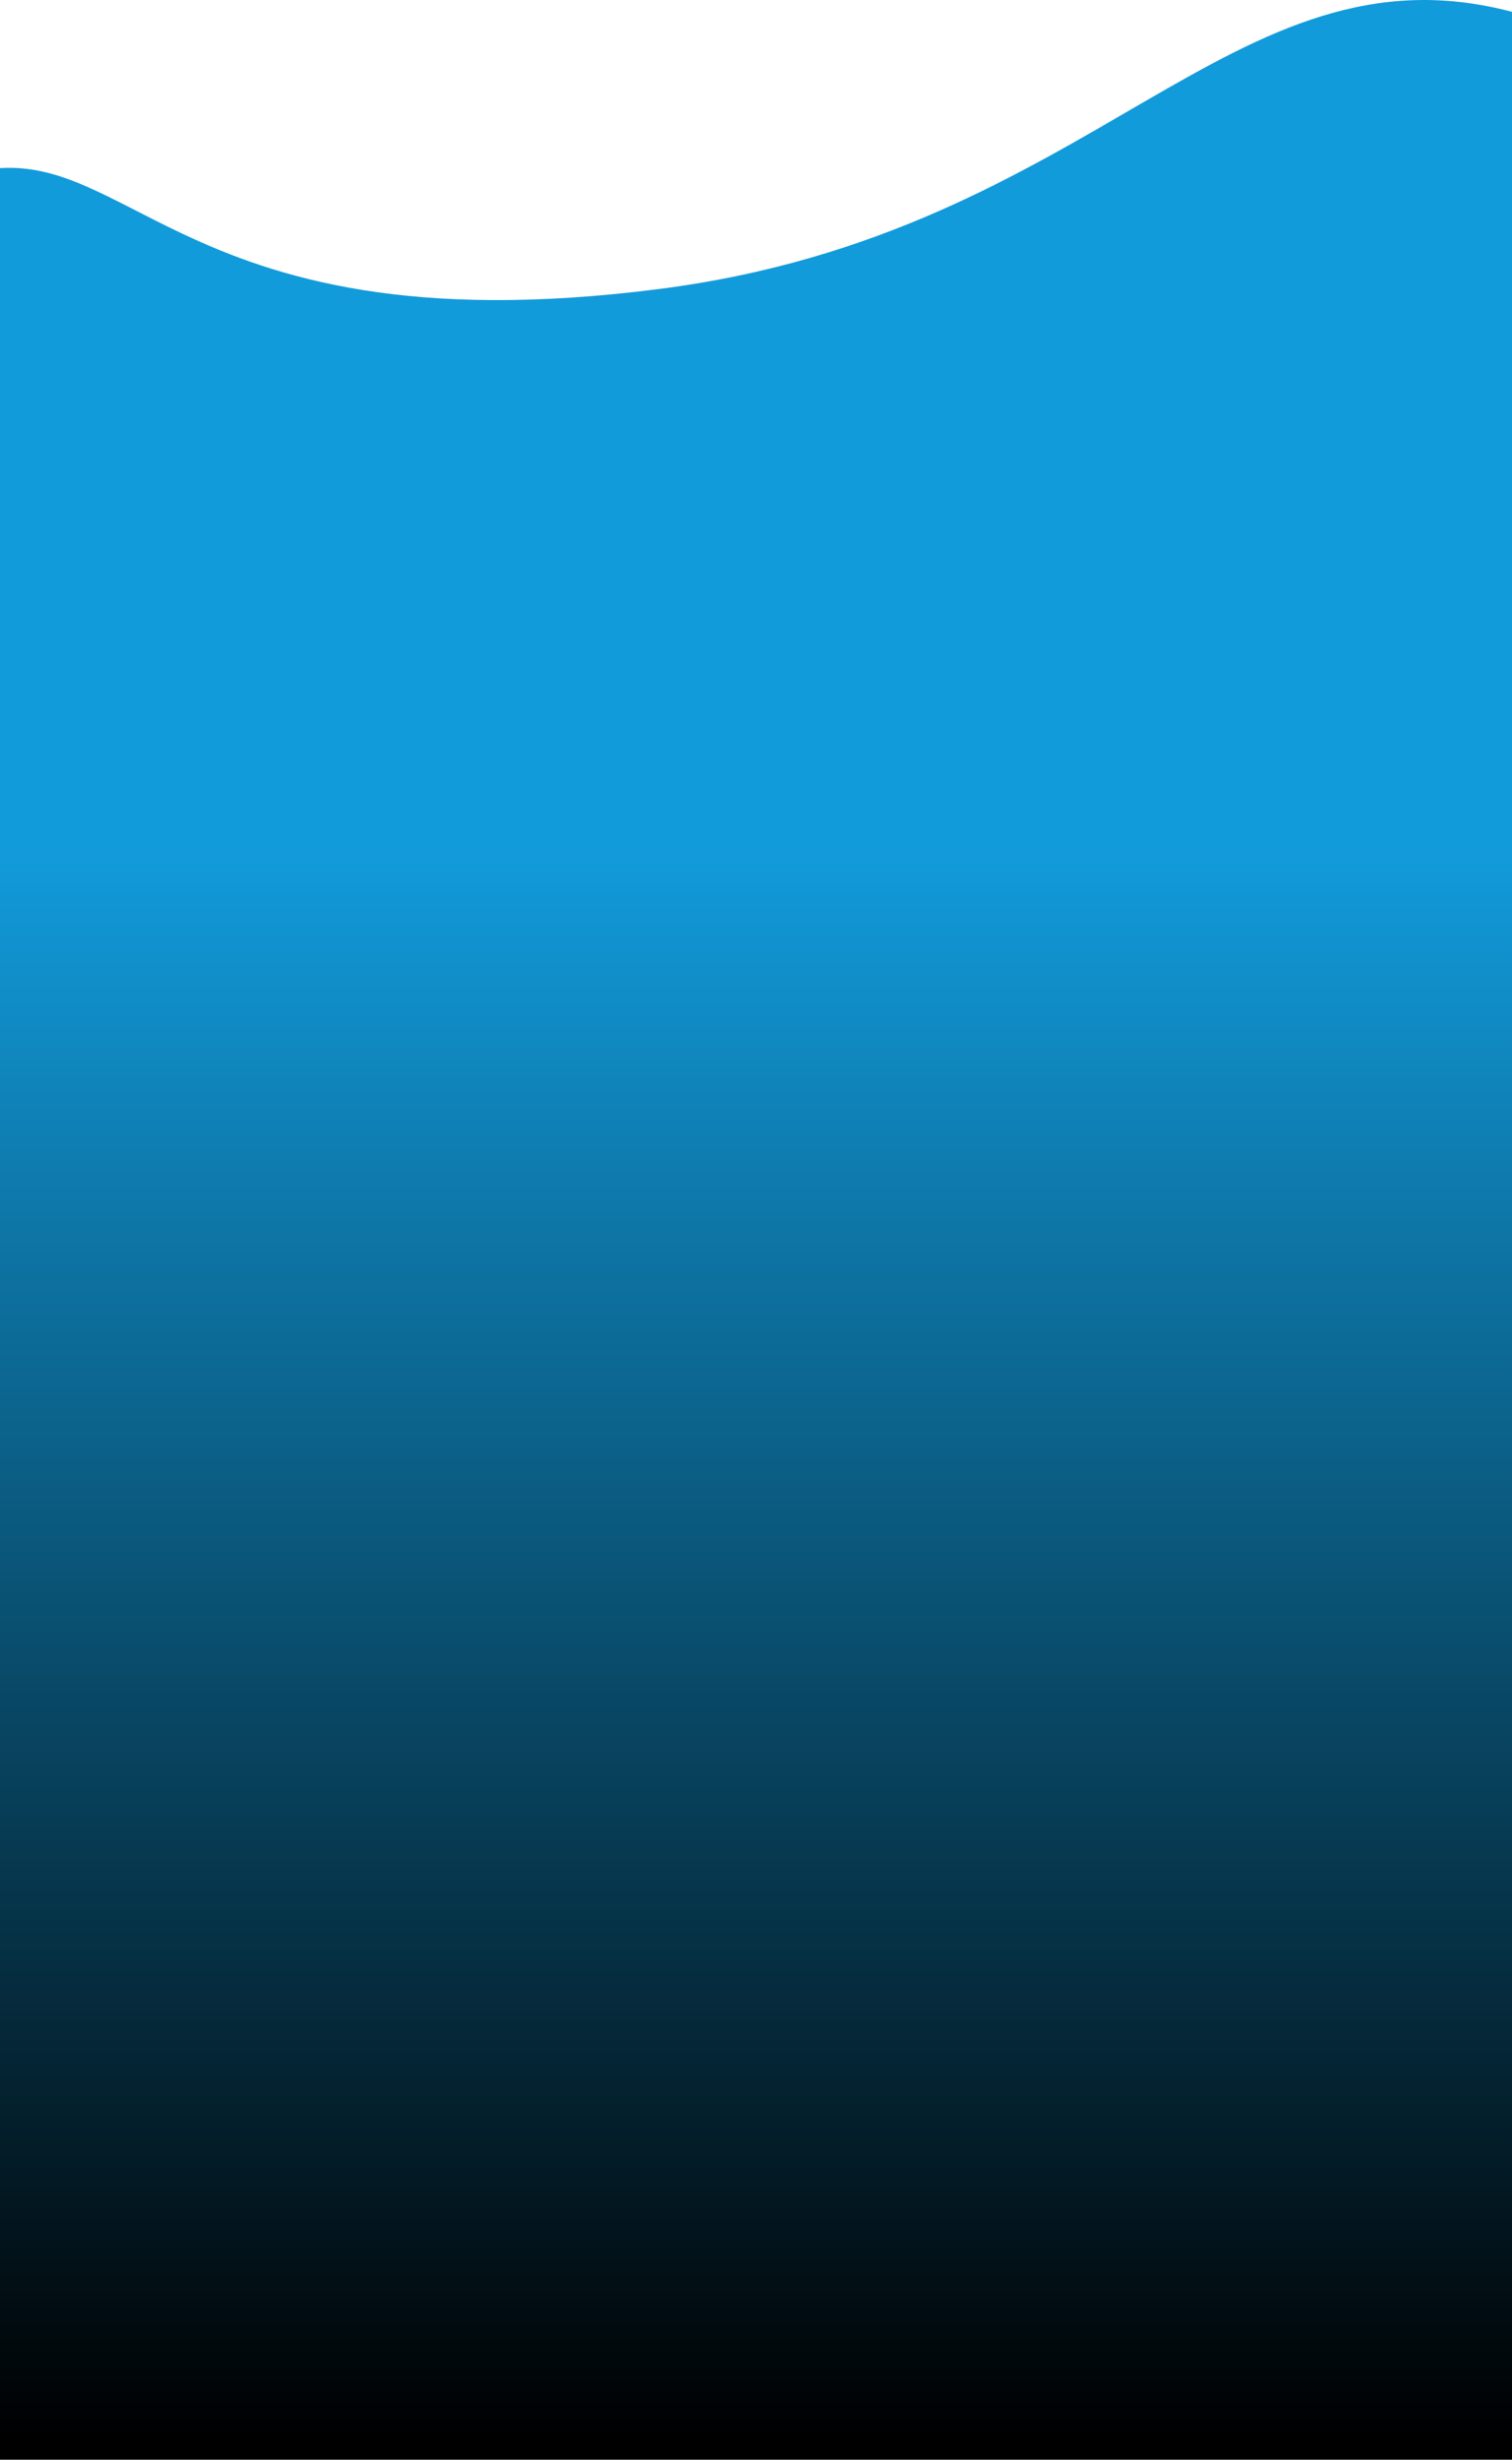 <svg xmlns="http://www.w3.org/2000/svg" xmlns:xlink="http://www.w3.org/1999/xlink" width="412.999" height="671.619" viewBox="0 0 412.999 671.619">
  <defs>
    <linearGradient id="linear-gradient" x1="0.5" y1="0.358" x2="0.5" y2="1" gradientUnits="objectBoundingBox">
      <stop offset="0" stop-color="#129bdb"/>
      <stop offset="1"/>
    </linearGradient>
  </defs>
  <path id="Schnittmenge_2" data-name="Schnittmenge 2" d="M2729.371-8223.5v-625.709c16.632-1.066,29.741,8.456,49.973,17.978,25.329,11.92,61.826,23.841,130.392,14.982,119.226-15.4,156.08-95.816,232.635-75.644V-8223.5Z" transform="translate(-2729.372 8895.119)" fill="url(#linear-gradient)"/>
</svg>
